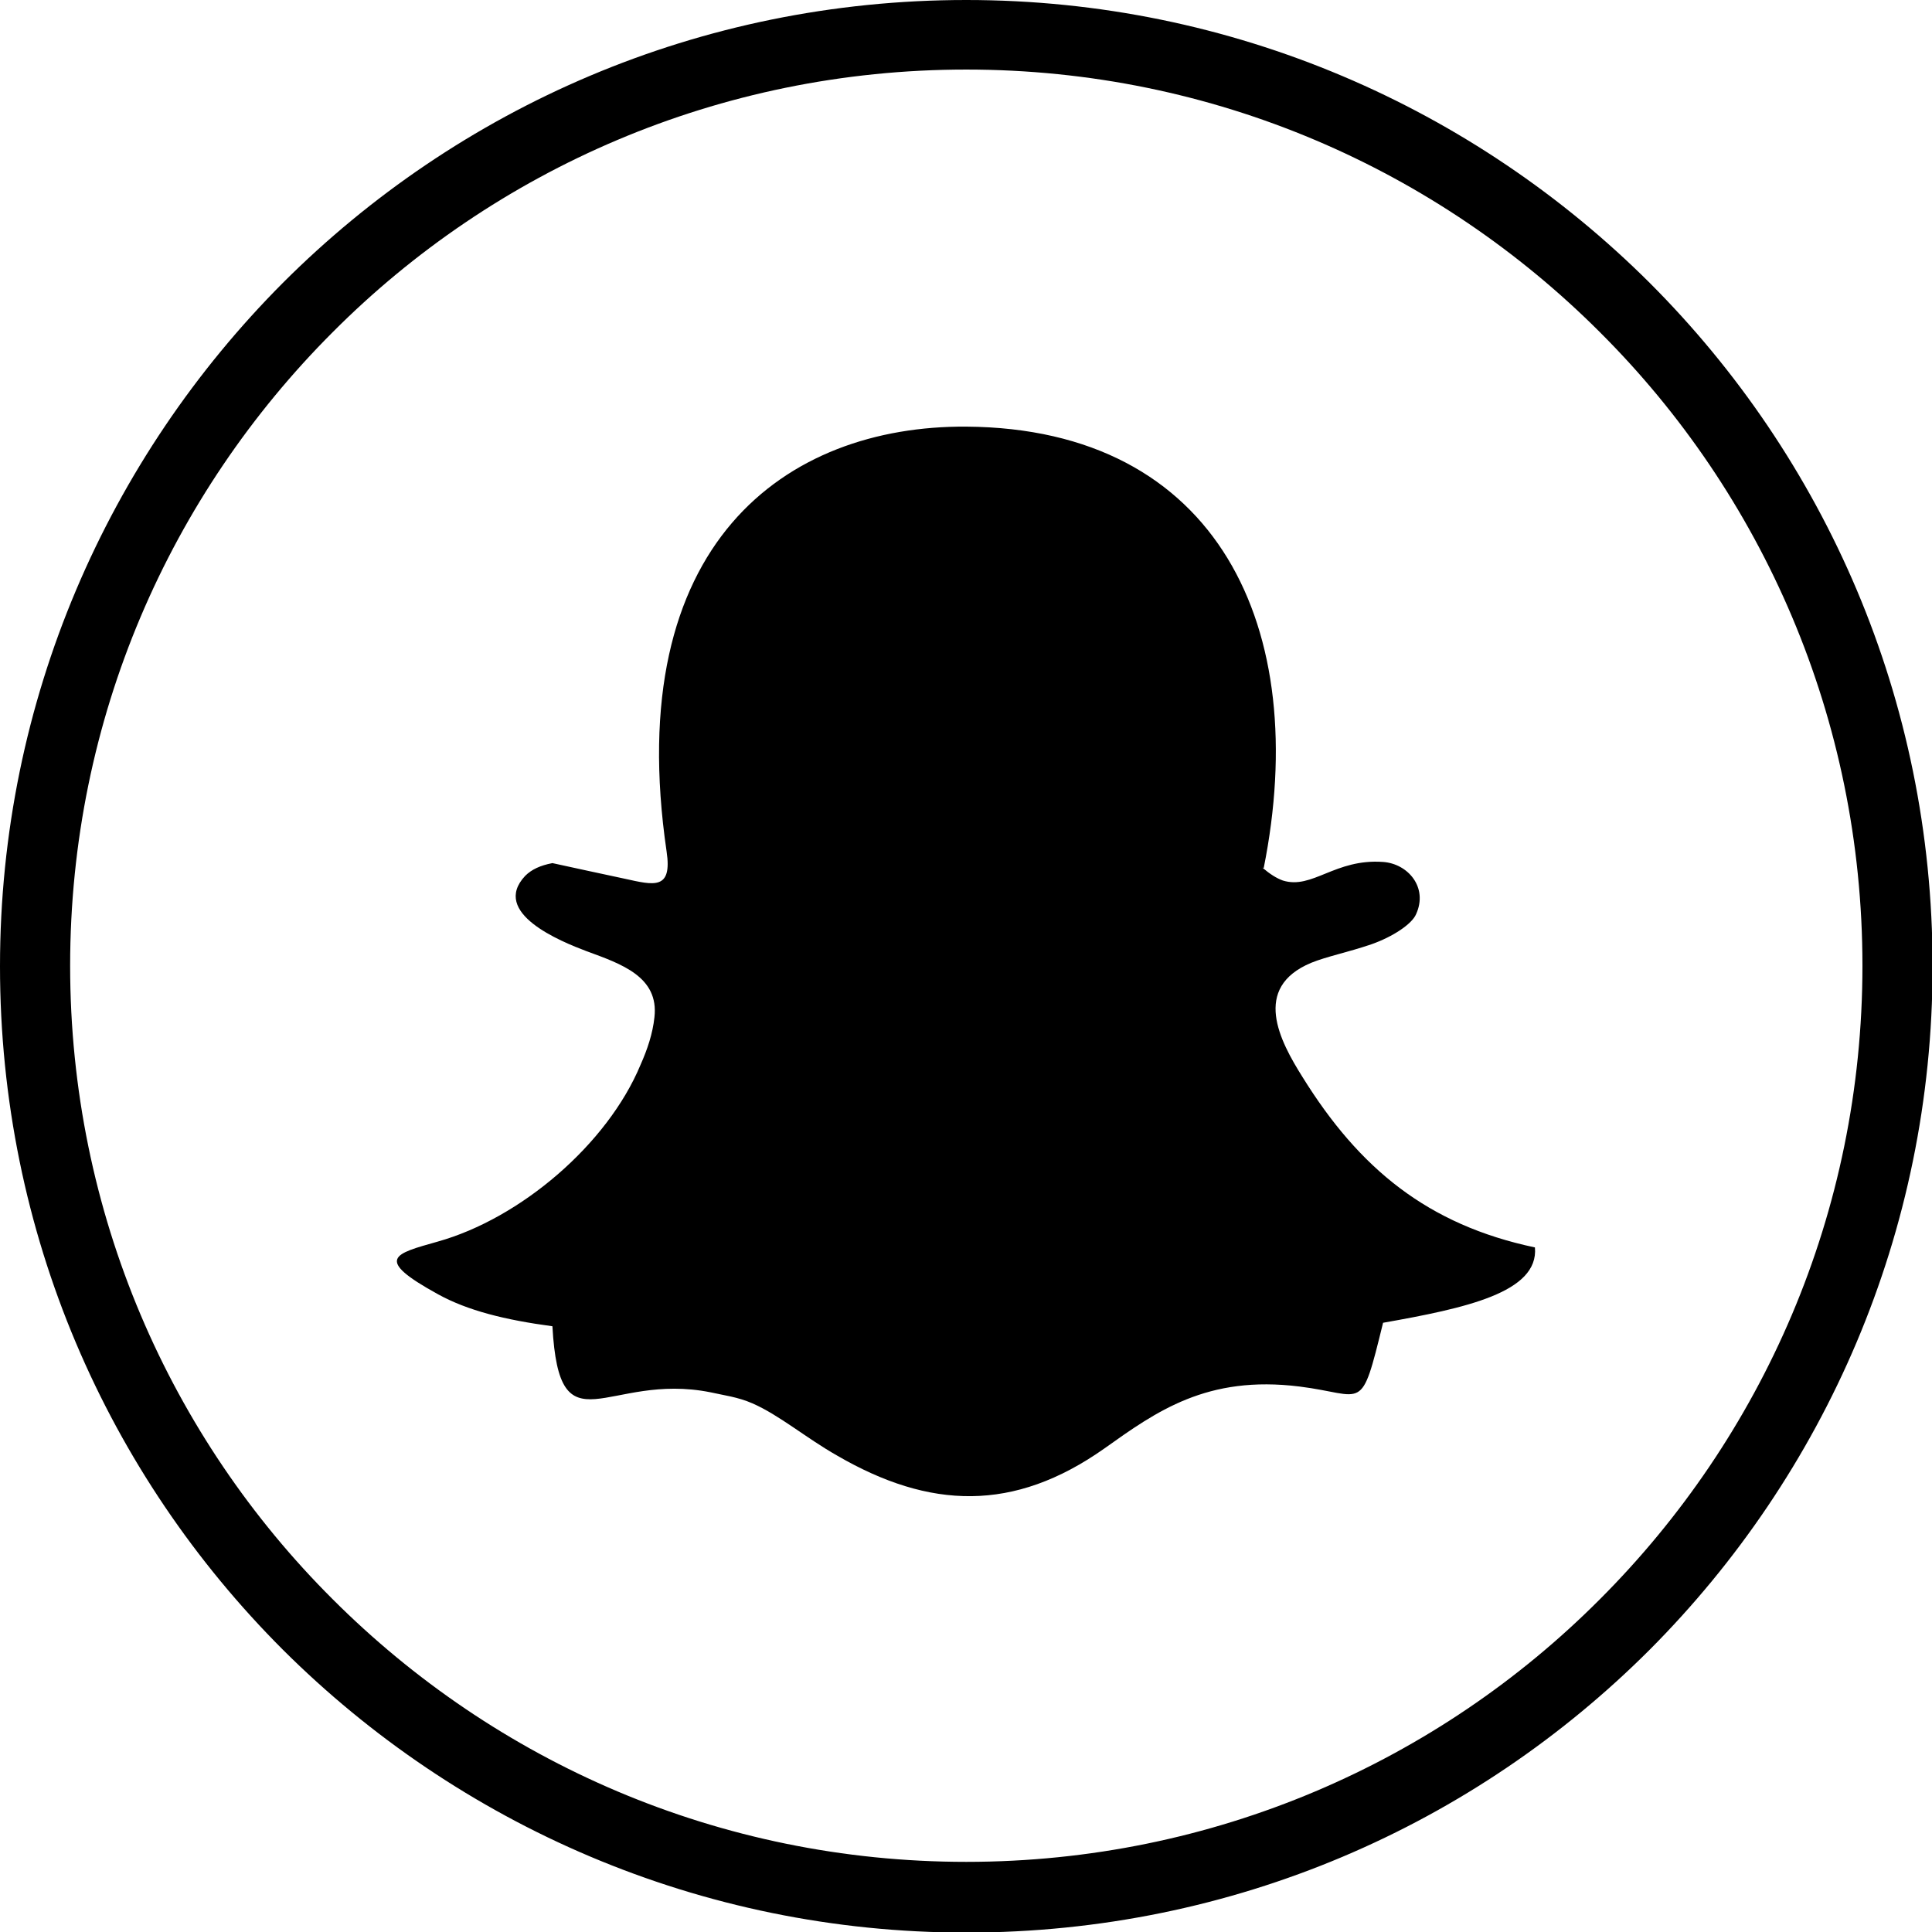 <svg xmlns="http://www.w3.org/2000/svg" viewBox="0 0 3333 3333" shape-rendering="geometricPrecision" text-rendering="geometricPrecision" image-rendering="optimizeQuality" fill-rule="evenodd" clip-rule="evenodd"><path d="M1667 0c460 0 877 187 1179 488 302 302 488 718 488 1179 0 460-187 877-488 1179-302 302-718 488-1179 488-460 0-877-187-1179-488C186 2544 0 2128 0 1667c0-460 187-877 488-1179C790 186 1206 0 1667 0zm513 1498c83-413-78-759-513-762-311-2-595 201-517 733 10 67-22 58-72 47-42-9-84-18-125-27-21 4-36 11-47 22-60 64 61 113 106 130 60 22 125 44 117 114-3 28-12 55-24 82-57 137-207 265-350 305-74 21-112 29 1 91 51 28 115 44 197 55 12 219 94 78 273 114 22 5 47 8 72 19 46 20 93 60 146 90 160 93 305 98 461-12 90-64 177-127 337-107 113 14 105 49 144-110 141-25 269-52 262-130-185-39-303-136-401-294-39-62-88-154 15-197 27-11 63-18 104-32 37-13 70-35 77-52 21-46-14-87-57-90-83-6-122 48-173 32-11-4-22-11-35-22h1zm580-925c-280-280-666-453-1093-453S853 293 574 573c-280 280-453 666-453 1093s173 814 453 1093c280 280 666 453 1093 453s814-173 1093-453c280-280 453-666 453-1093s-173-814-453-1093z" fill-rule="nonzero"/></svg>